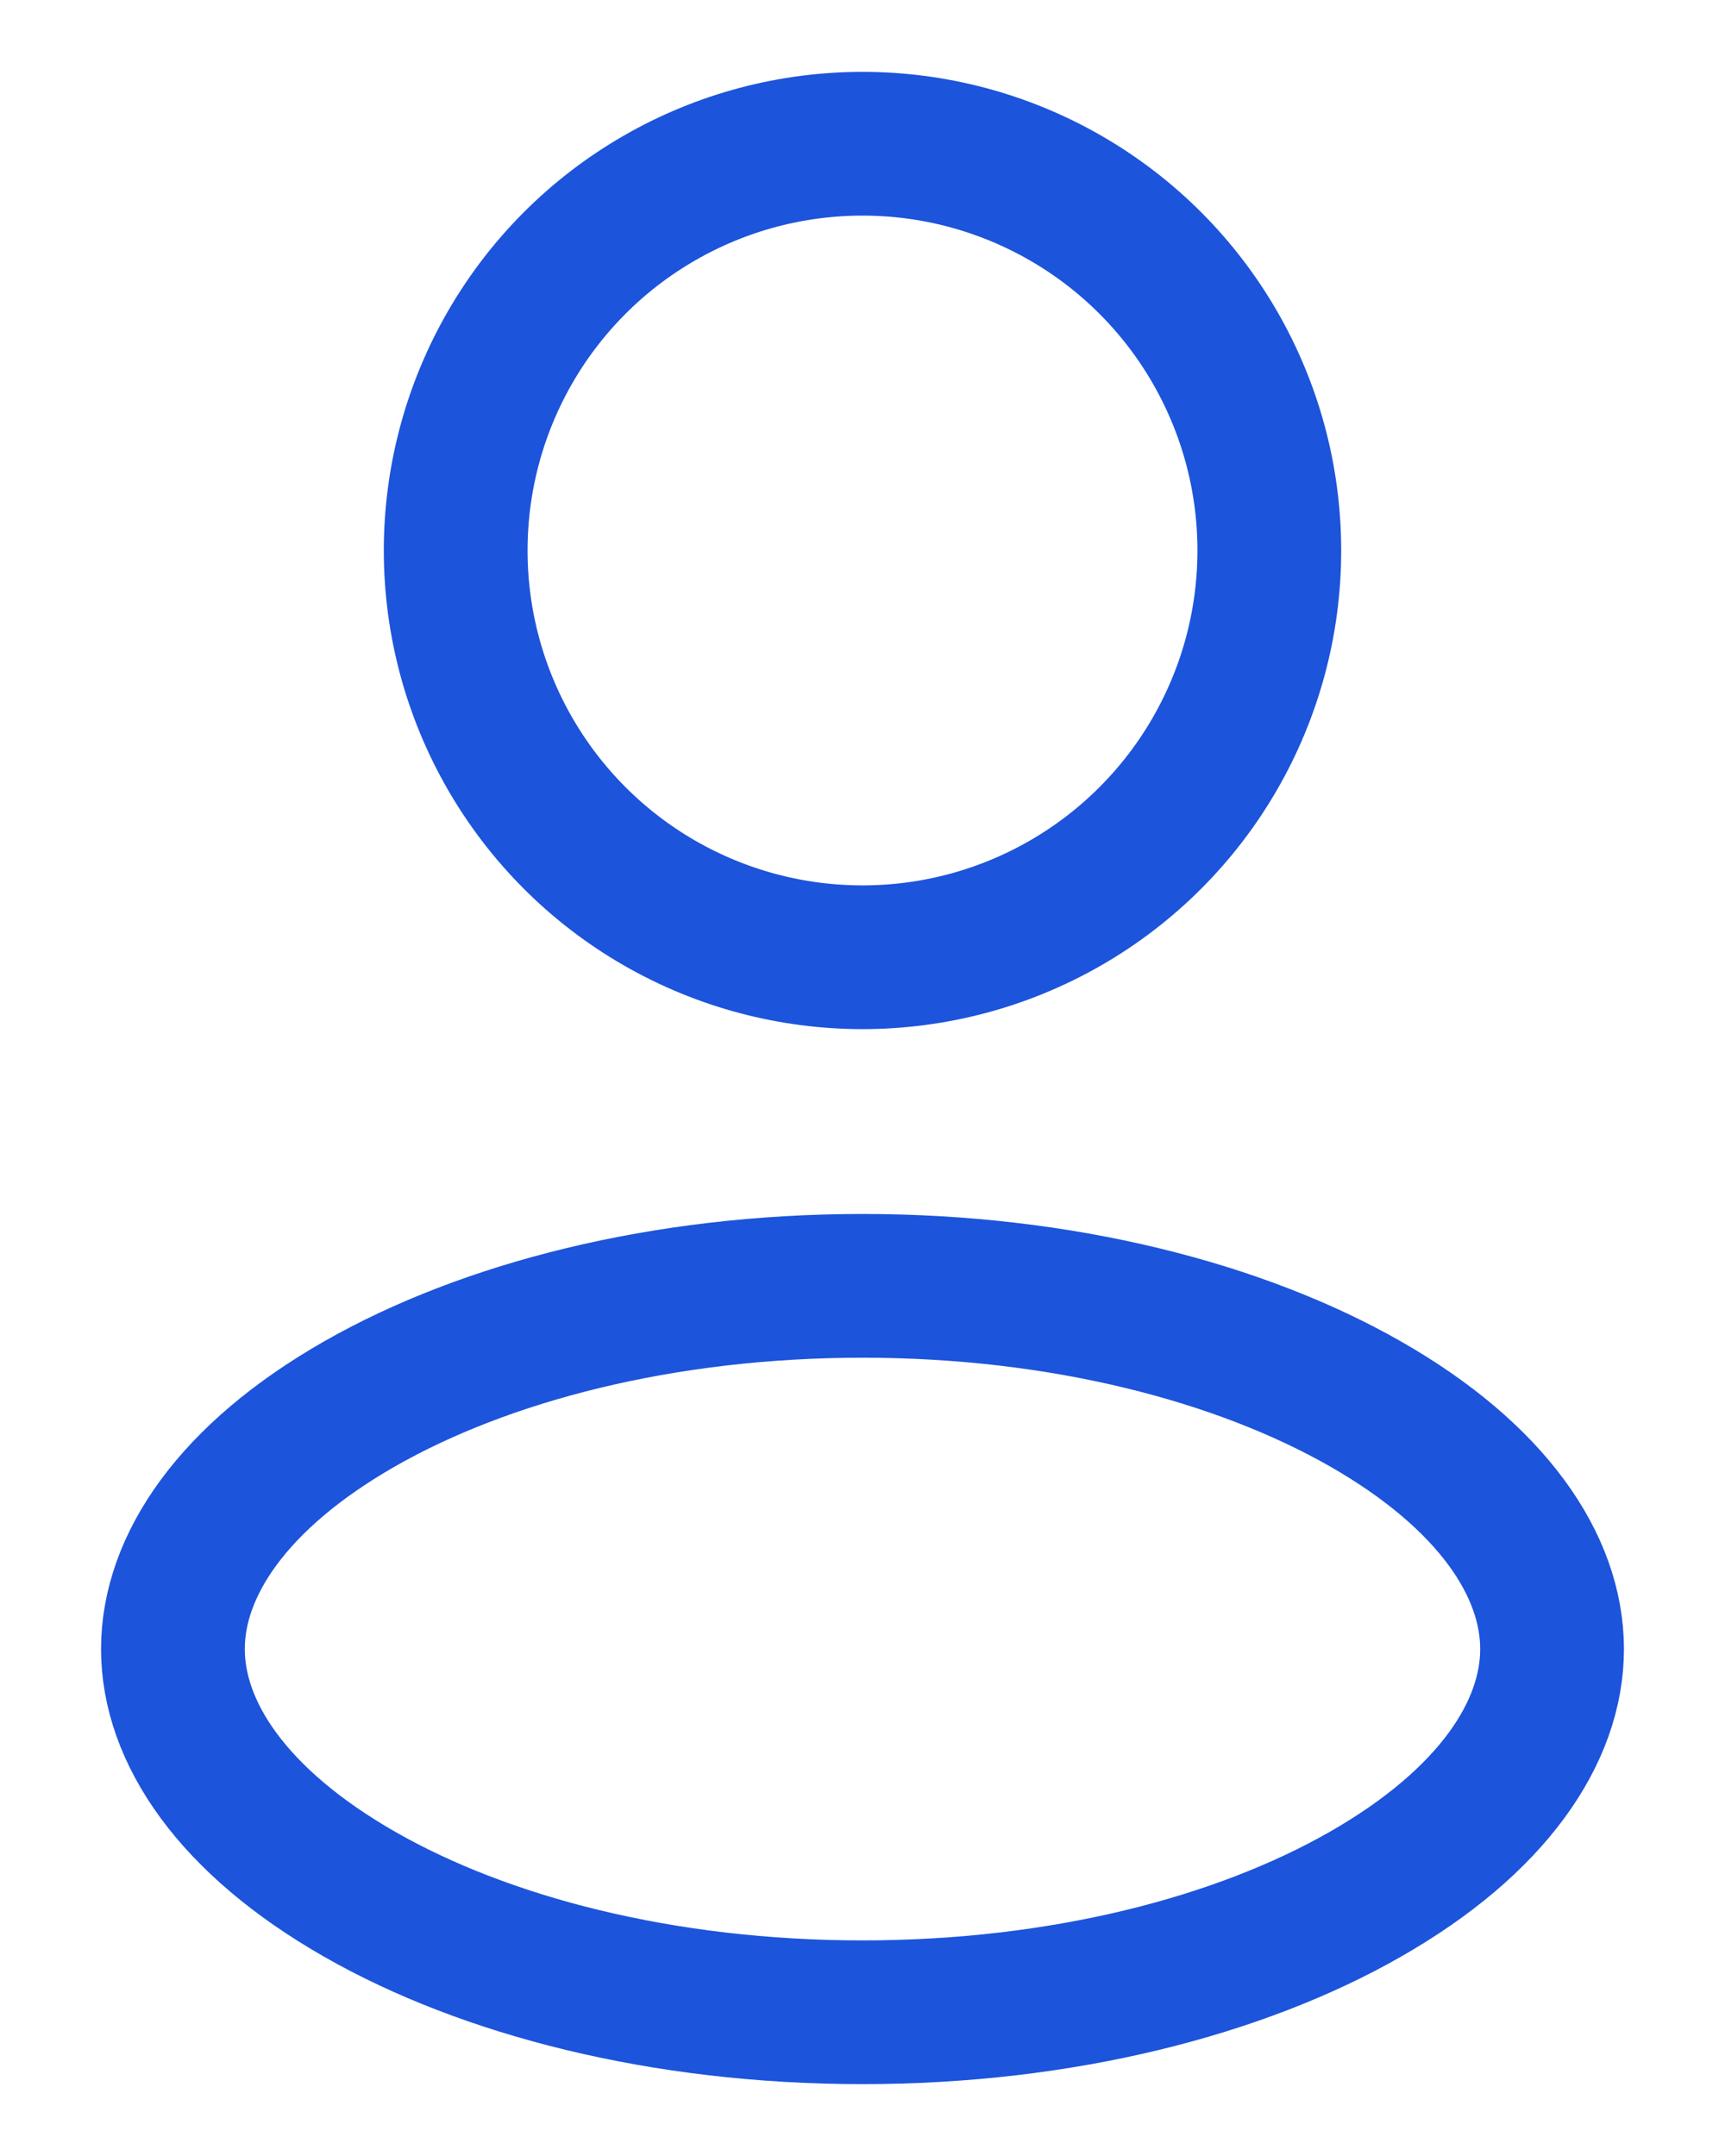 <svg width="12" height="15" viewBox="0 0 12 15" fill="none" xmlns="http://www.w3.org/2000/svg">
<circle cx="6" cy="3.83" r="2.83" stroke="#1C54DB"/>
<path d="M10.797 11.473C10.797 12.052 10.382 12.674 9.498 13.179C8.627 13.677 7.392 14 6 14C4.608 14 3.372 13.677 2.502 13.179C1.618 12.674 1.203 12.052 1.203 11.473C1.203 10.894 1.618 10.272 2.502 9.767C3.372 9.27 4.608 8.946 6 8.946C7.392 8.946 8.627 9.27 9.498 9.767C10.382 10.272 10.797 10.894 10.797 11.473Z" stroke="#1C54DB"/>
</svg>
